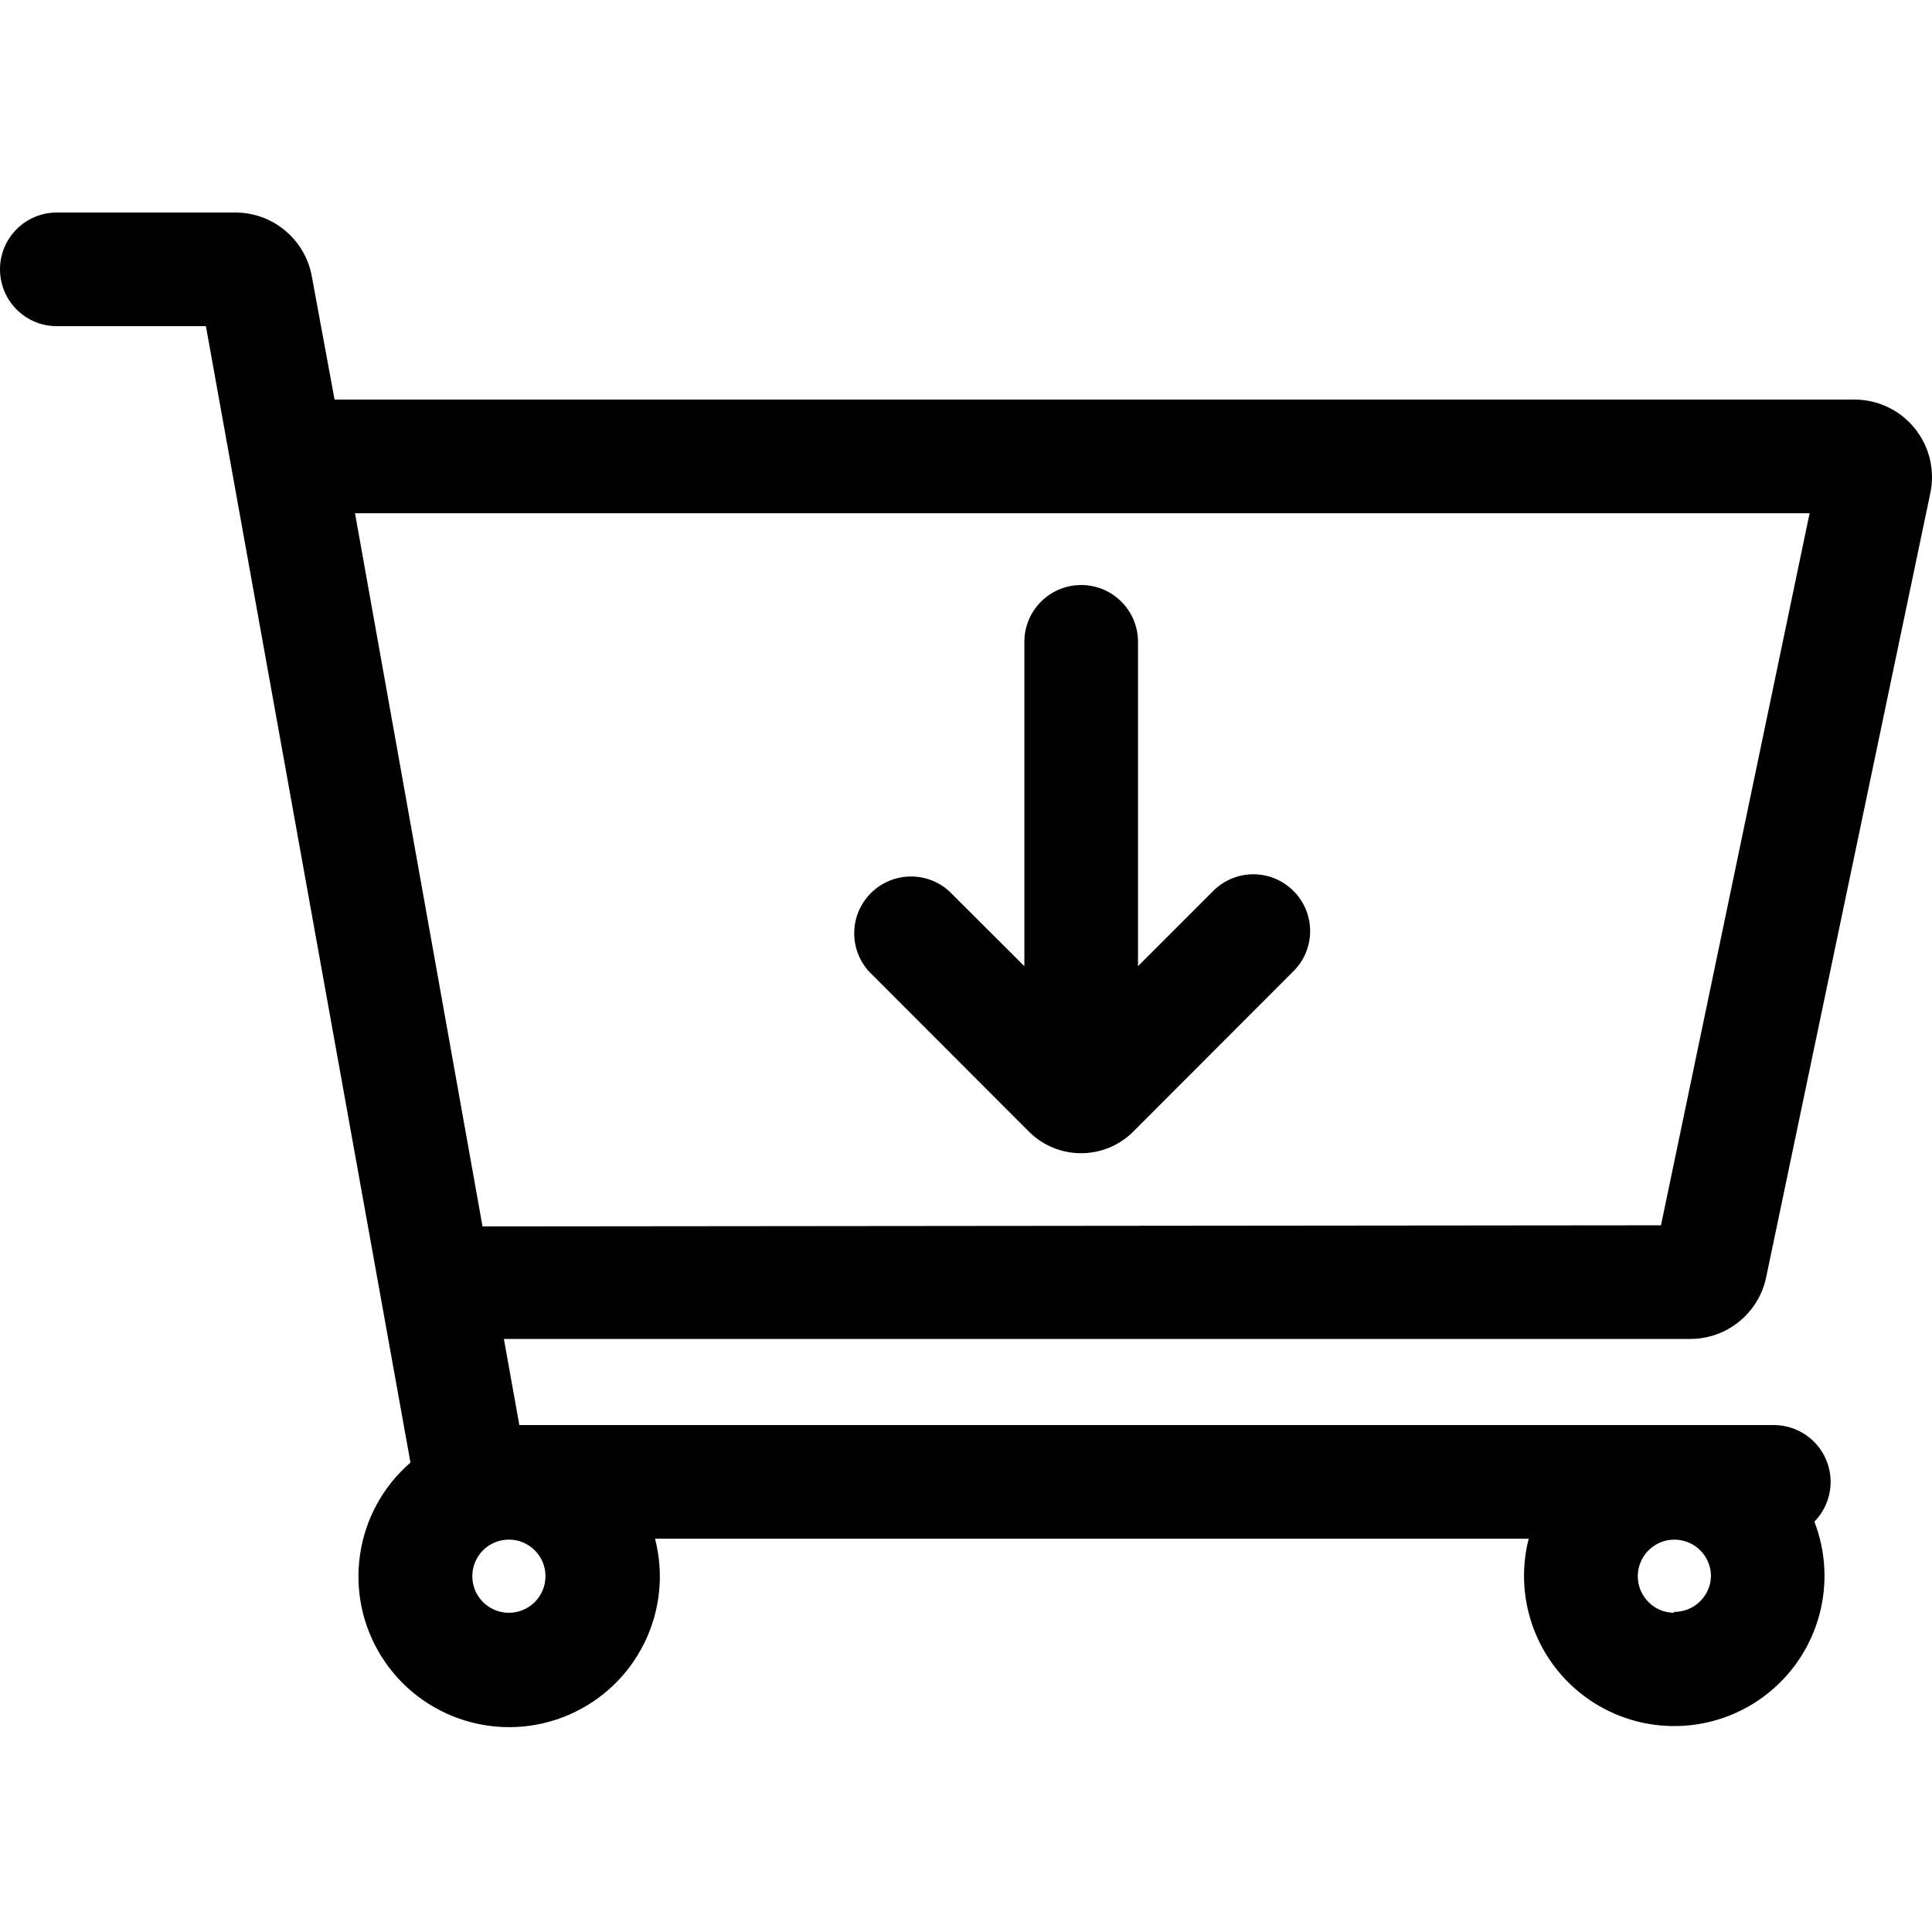<svg width="100" height="100" viewBox="0 0 100 100" fill="none" xmlns="http://www.w3.org/2000/svg">
<path d="M64.873 45.252C65.653 45.252 66.4 45.563 66.95 46.115C67.502 46.665 67.813 47.413 67.813 48.192C67.813 48.971 67.502 49.718 66.95 50.268L58.644 58.585C57.155 60.058 54.758 60.058 53.268 58.585L44.963 50.268C43.923 49.105 43.972 47.332 45.076 46.229C46.179 45.125 47.952 45.076 49.115 46.115L53.021 50.009V33.222C53.021 31.598 54.338 30.281 55.962 30.281C57.586 30.281 58.903 31.598 58.903 33.222V50.009L62.797 46.115C63.347 45.563 64.094 45.252 64.873 45.252Z" fill="black"/>
<path fill-rule="evenodd" clip-rule="evenodd" d="M99.912 25.529L91.418 66.103C91.033 67.966 89.392 69.303 87.489 69.303H26.081L26.881 73.761H91.818C93.001 73.764 94.068 74.475 94.525 75.566C94.982 76.657 94.74 77.916 93.912 78.761C95.124 81.894 94.186 85.452 91.587 87.581C88.988 89.71 85.316 89.929 82.482 88.124C79.649 86.319 78.294 82.899 79.125 79.643H33.904C34.868 83.367 32.972 87.238 29.439 88.76C25.906 90.282 21.791 89.001 19.746 85.743C17.702 82.484 18.338 78.221 21.246 75.702L10.658 16.882H2.941C1.317 16.882 0 15.565 0 13.941C0 12.317 1.317 11 2.941 11H12.211C14.145 11.014 15.795 12.403 16.14 14.306L17.317 20.682H95.971C97.185 20.677 98.335 21.221 99.101 22.163C99.867 23.104 100.165 24.342 99.912 25.529ZM26.34 83.478C27.386 83.478 28.234 82.63 28.234 81.584C28.234 80.538 27.386 79.69 26.34 79.69C25.294 79.69 24.446 80.538 24.446 81.584C24.446 82.63 25.294 83.478 26.34 83.478ZM84.772 81.554C84.755 82.593 85.579 83.453 86.619 83.478L86.666 83.431C87.694 83.431 88.534 82.612 88.56 81.584C88.559 80.544 87.721 79.699 86.681 79.691C85.641 79.683 84.789 80.514 84.772 81.554ZM18.375 26.564L24.975 63.479L85.972 63.421L93.665 26.564H18.375Z" fill="black"/>
</svg>
